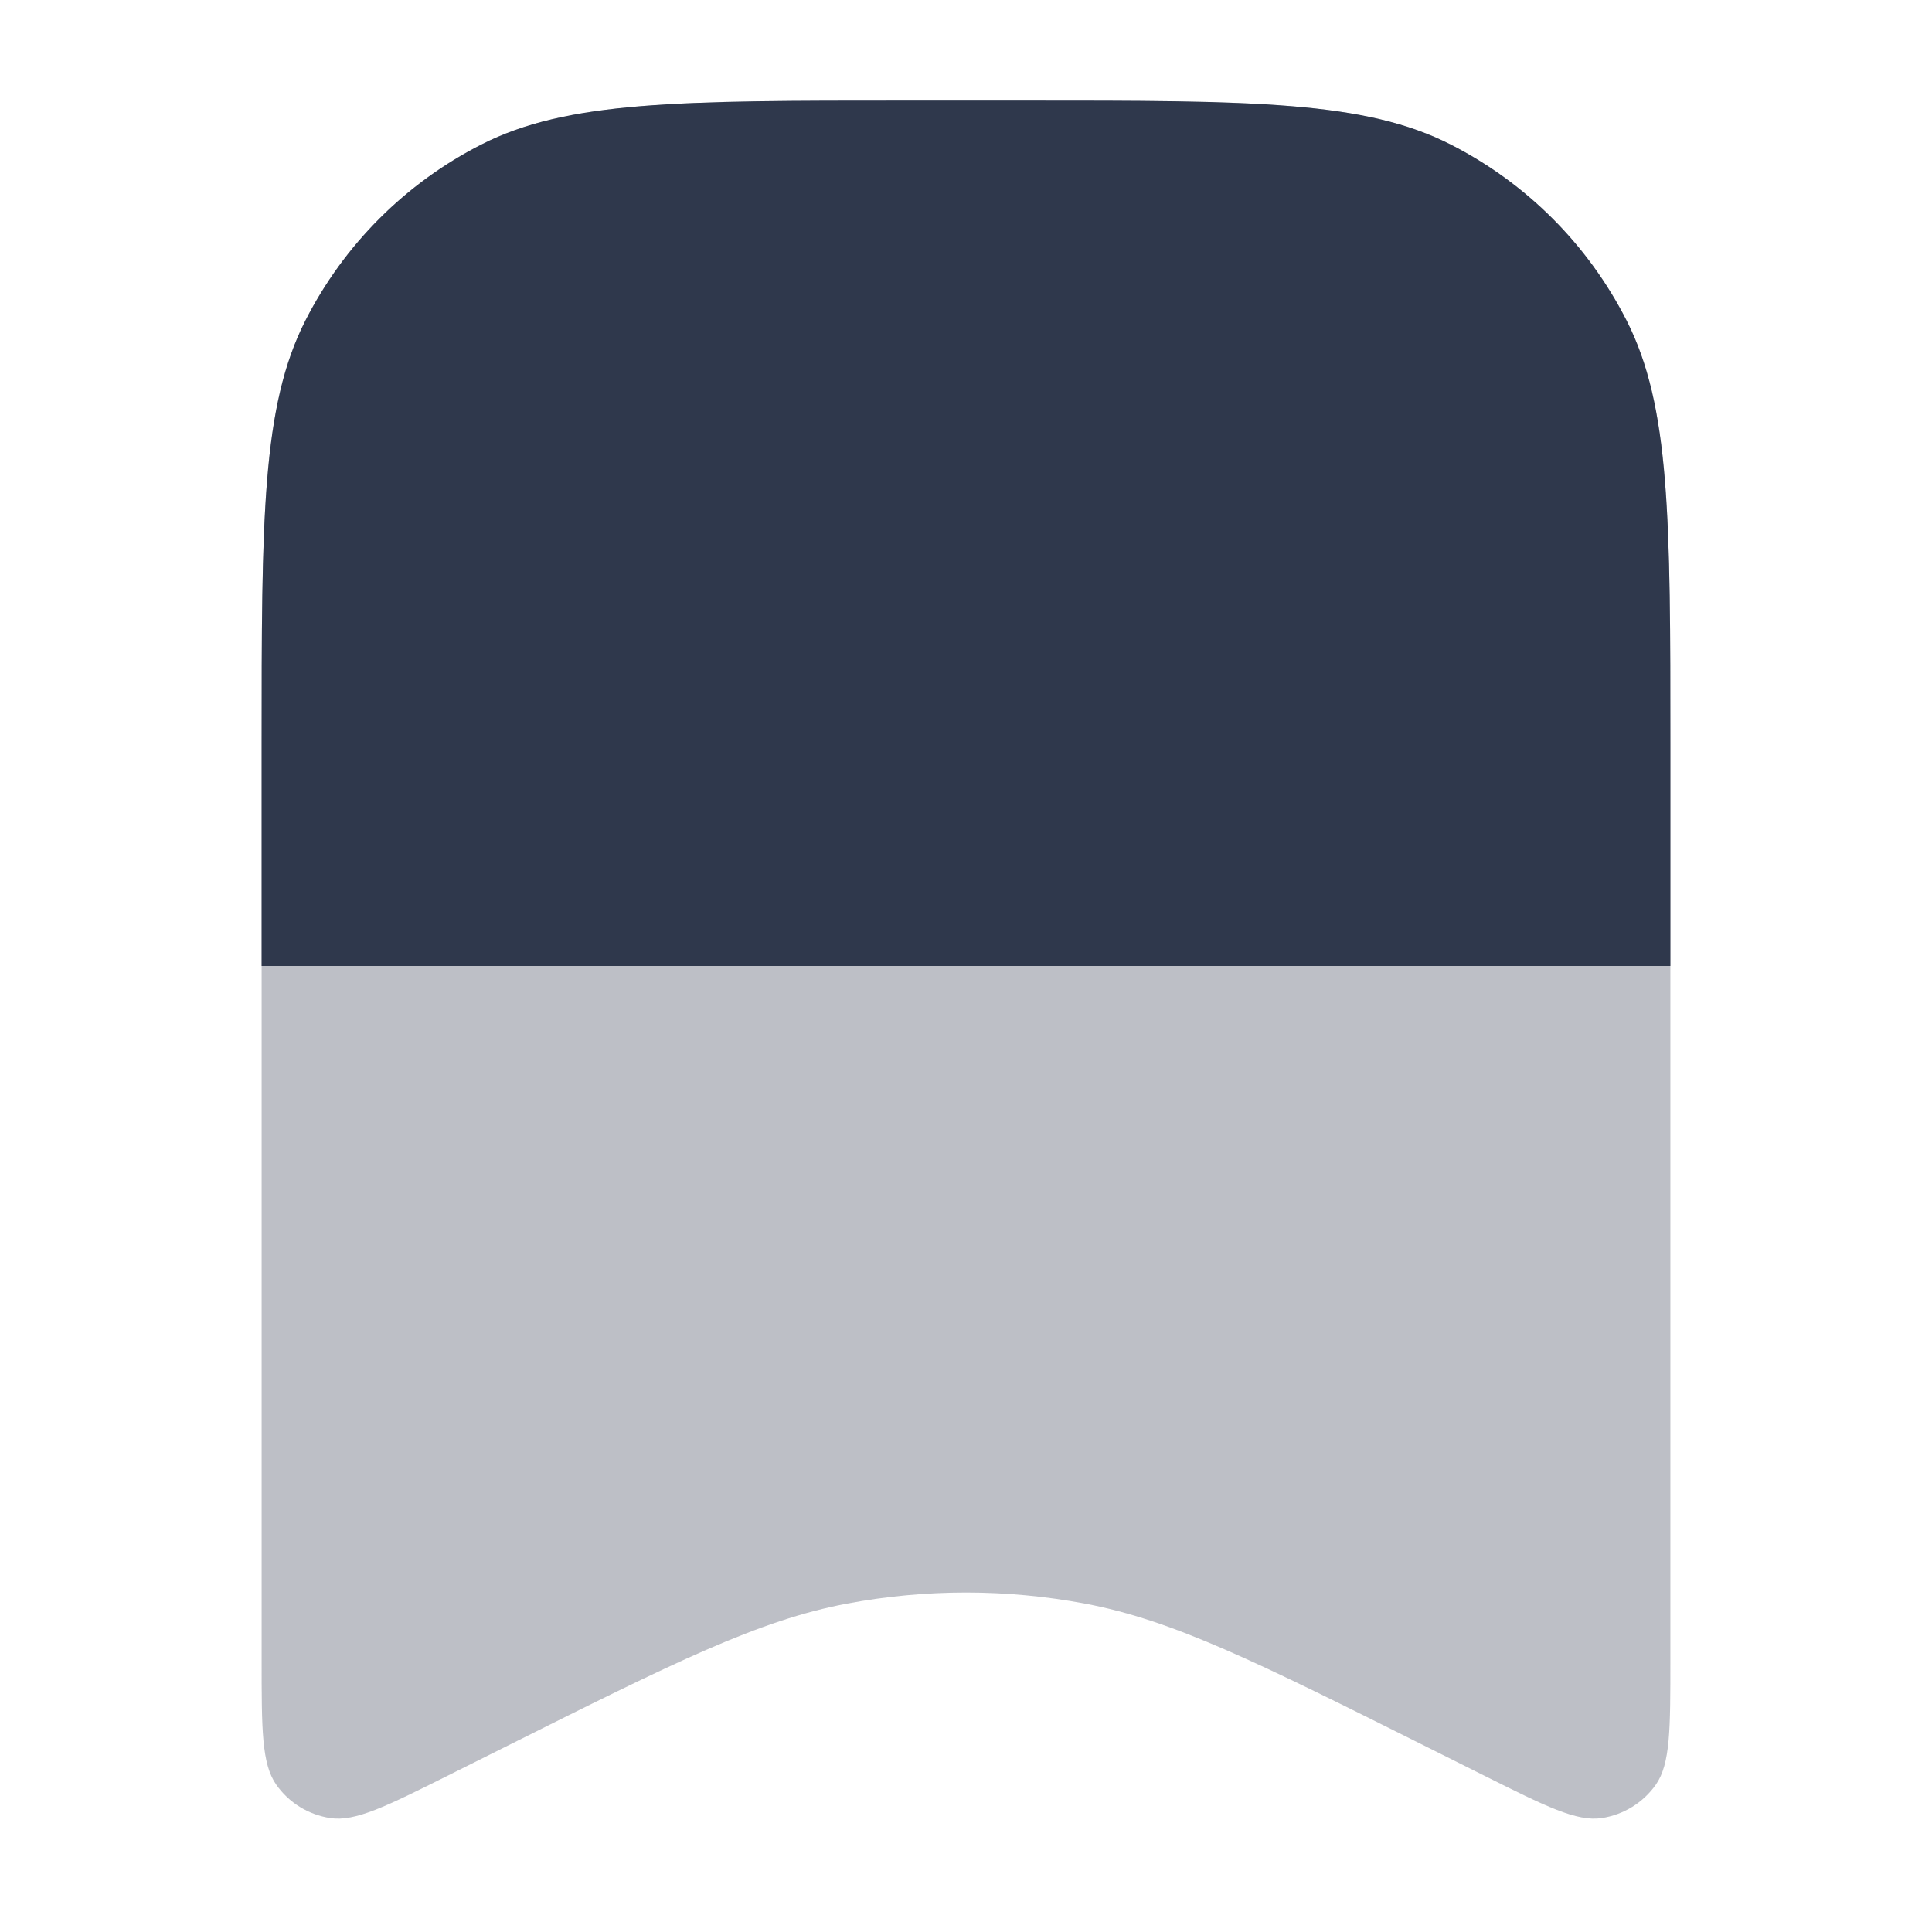 <svg width="24" height="24" viewBox="0 0 24 24" fill="none" xmlns="http://www.w3.org/2000/svg">
<path opacity="0.32" d="M11.25 1.25C8.45 1.25 7.05 1.25 5.98 1.795C5.039 2.274 4.274 3.039 3.795 3.98C3.25 5.05 3.25 6.45 3.25 9.25V20.625C3.25 21.482 3.25 21.91 3.431 22.169C3.588 22.394 3.832 22.544 4.104 22.585C4.415 22.631 4.799 22.439 5.566 22.056L6.276 21.701C8.375 20.651 9.424 20.127 10.525 19.92C11.5 19.737 12.5 19.737 13.475 19.92C14.576 20.127 15.625 20.651 17.724 21.701L18.434 22.056C19.201 22.439 19.584 22.631 19.896 22.585C20.168 22.544 20.412 22.394 20.57 22.169C20.75 21.91 20.75 21.482 20.75 20.625V9.25C20.75 6.45 20.75 5.05 20.205 3.98C19.726 3.039 18.961 2.274 18.02 1.795C16.95 1.25 15.55 1.25 12.75 1.25H11.25Z" fill="#2F384C"/>
<path d="M12.75 1.25H11.25C8.45 1.25 7.05 1.25 5.98 1.795C5.039 2.274 4.274 3.039 3.795 3.98C3.25 5.05 3.25 6.45 3.25 9.25V12H20.75V9.25C20.75 6.45 20.75 5.05 20.205 3.98C19.726 3.039 18.961 2.274 18.02 1.795C16.95 1.25 15.55 1.25 12.75 1.25Z" fill="#2F384C"/>
</svg>
